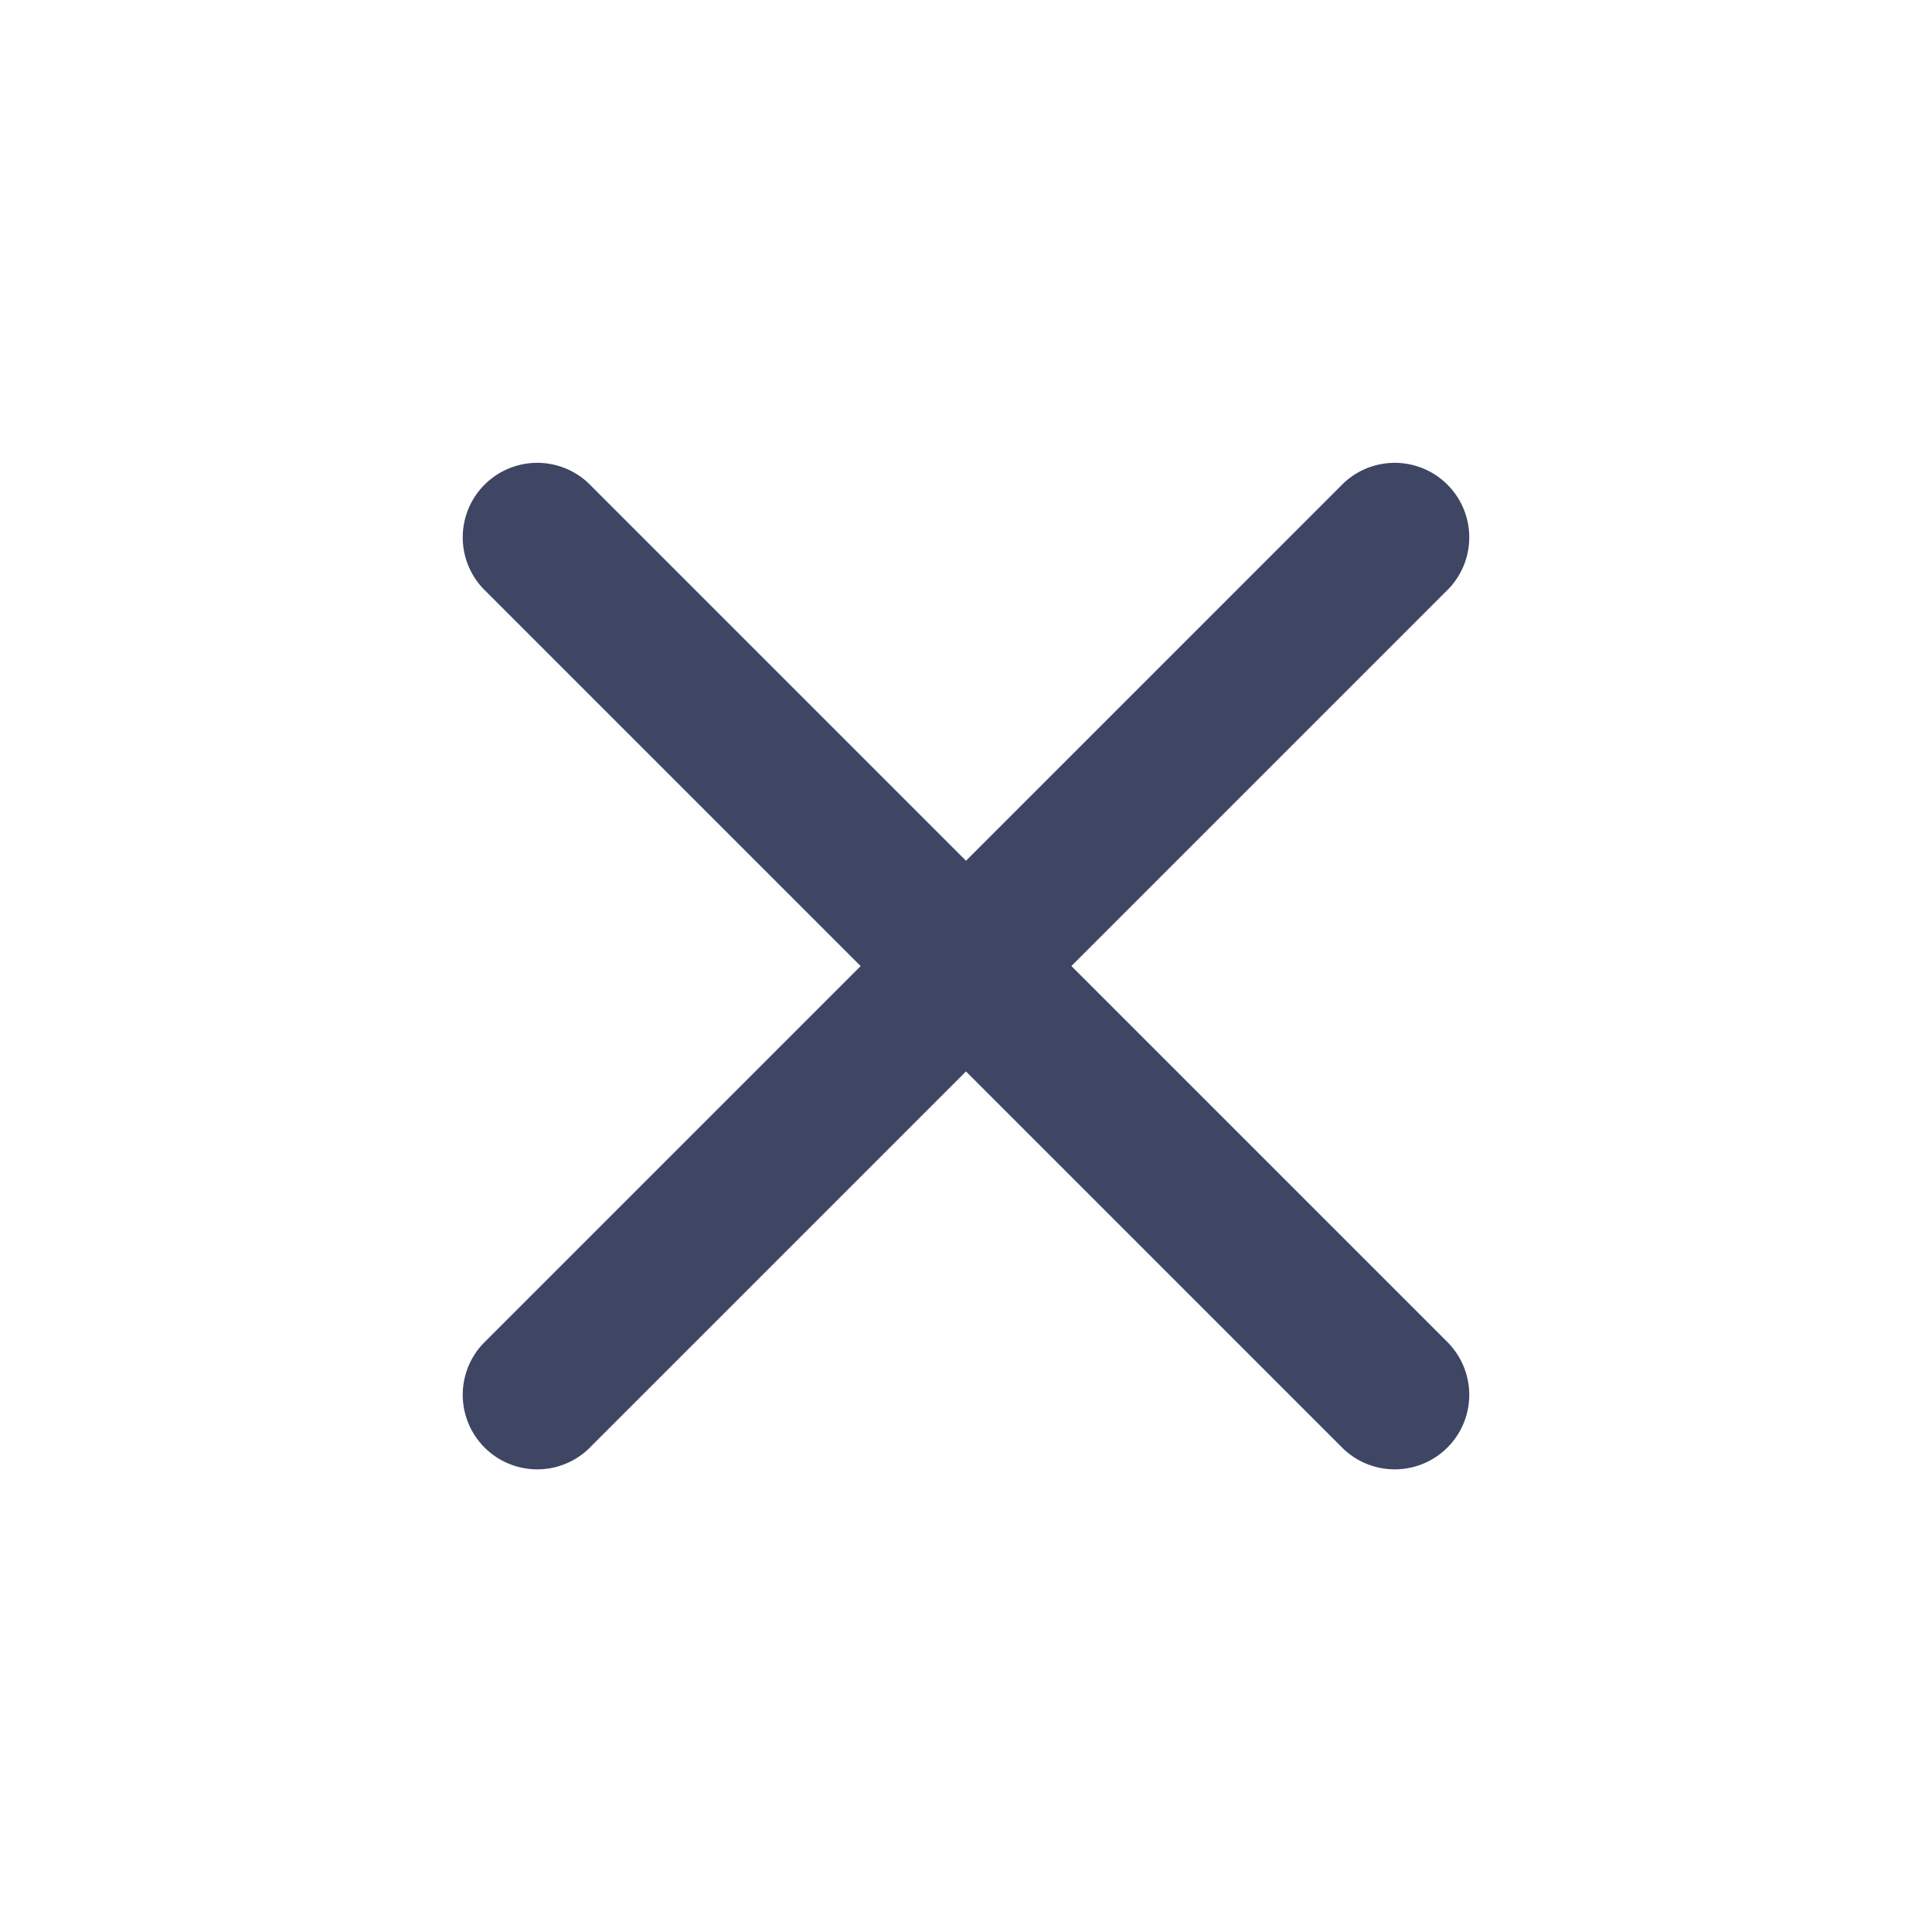 <svg xmlns="http://www.w3.org/2000/svg" width="28.284" height="28.284" viewBox="0 0 28.284 28.284">
  <path id="Path_36346" data-name="Path 36346" d="M27.739,17.739H19.921V9.921a1.091,1.091,0,0,0-2.181,0v7.819H9.921a1.091,1.091,0,0,0,0,2.181h7.819v7.819a1.091,1.091,0,0,0,2.181,0V19.921h7.819a1.091,1.091,0,0,0,0-2.181Z" transform="translate(14.142 -12.487) rotate(45)" fill="#3e4664"/>
</svg>
